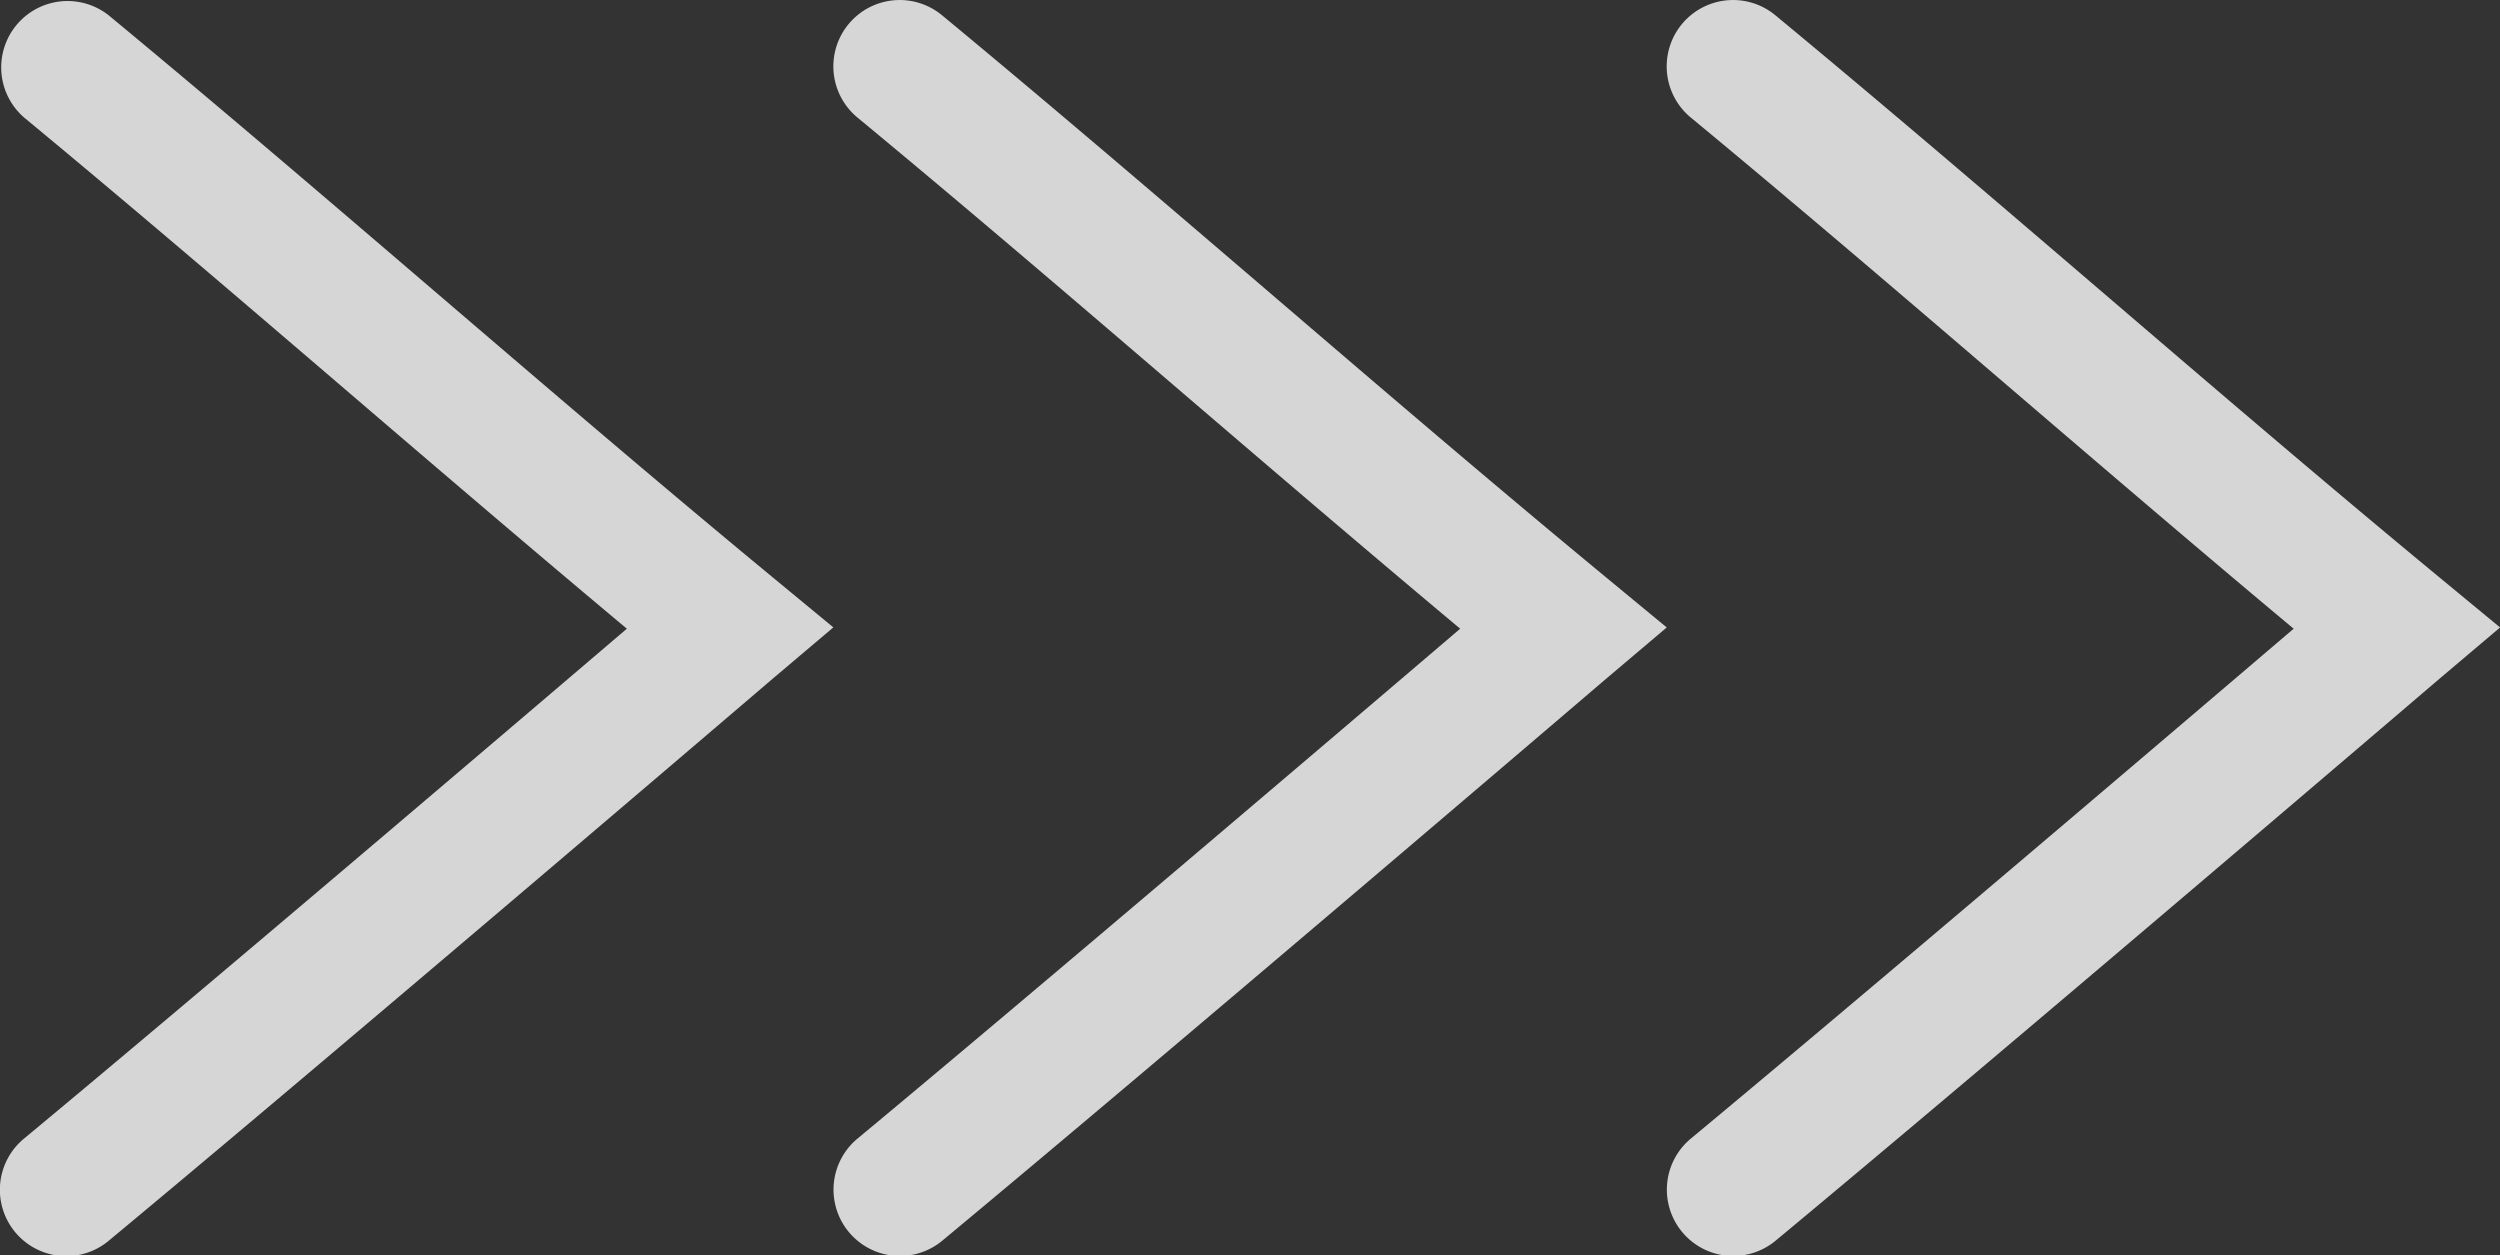 <svg xmlns="http://www.w3.org/2000/svg" width="37.68" height="18.921" viewBox="0 0 37.68 18.921"><rect x="0" y="0" width="37.68" height="18.921" fill="#333333" stroke="none"/><defs><style>.cls-1{fill:#fff;opacity:0.8;}</style></defs><title>Icon-Botton-Arrows</title><g id="Layer_2" data-name="Layer 2"><g id="Home_section" data-name="Home section"><path class="cls-1" d="M26.758.23c1.652,1.366,3.325,2.8,4.944,4.186,1.657,1.42,3.371,2.888,5.056,4.279l.923.762-.91.77c-.115.099-6.718,5.741-9.999,8.464a1.0 1,0,1,1-1.277-1.539c2.555-2.121,7.139-6.024,9.075-7.676C33.17,8.307,31.766,7.105,30.4,5.935c-1.611-1.381-3.278-2.809-4.917-4.164A1.0 1,0,0,1,26.758.23Z"/><path class="cls-1" d="M14.198.23c1.652,1.366,3.325,2.8,4.944,4.186,1.657,1.42,3.371,2.888,5.056,4.279l.923.762-.91.77c-.115.099-6.718,5.741-9.999,8.464a1.0 1,0,1,1-1.277-1.539C15.489,15.031,20.072,11.128,22.008,9.476,20.61,8.307,19.206,7.105,17.84,5.935c-1.611-1.381-3.278-2.809-4.917-4.164A1.0 1,0,0,1,14.198.23Z"/><path class="cls-1" d="M1.637.23c1.652,1.366,3.325,2.8,4.944,4.186C8.239,5.836,9.953,7.304,11.637,8.694l.923.762-.91.77c-.115.099-6.718,5.741-9.999,8.464A1.0 1,0,1,1,.373,17.152C2.929,15.031,7.512,11.128,9.448,9.476,8.05,8.307,6.646,7.105,5.28,5.935,3.668,4.554,2.001,3.126.363,1.771A1.0 1,0,0,1,1.637.23Z"/></g></g></svg>